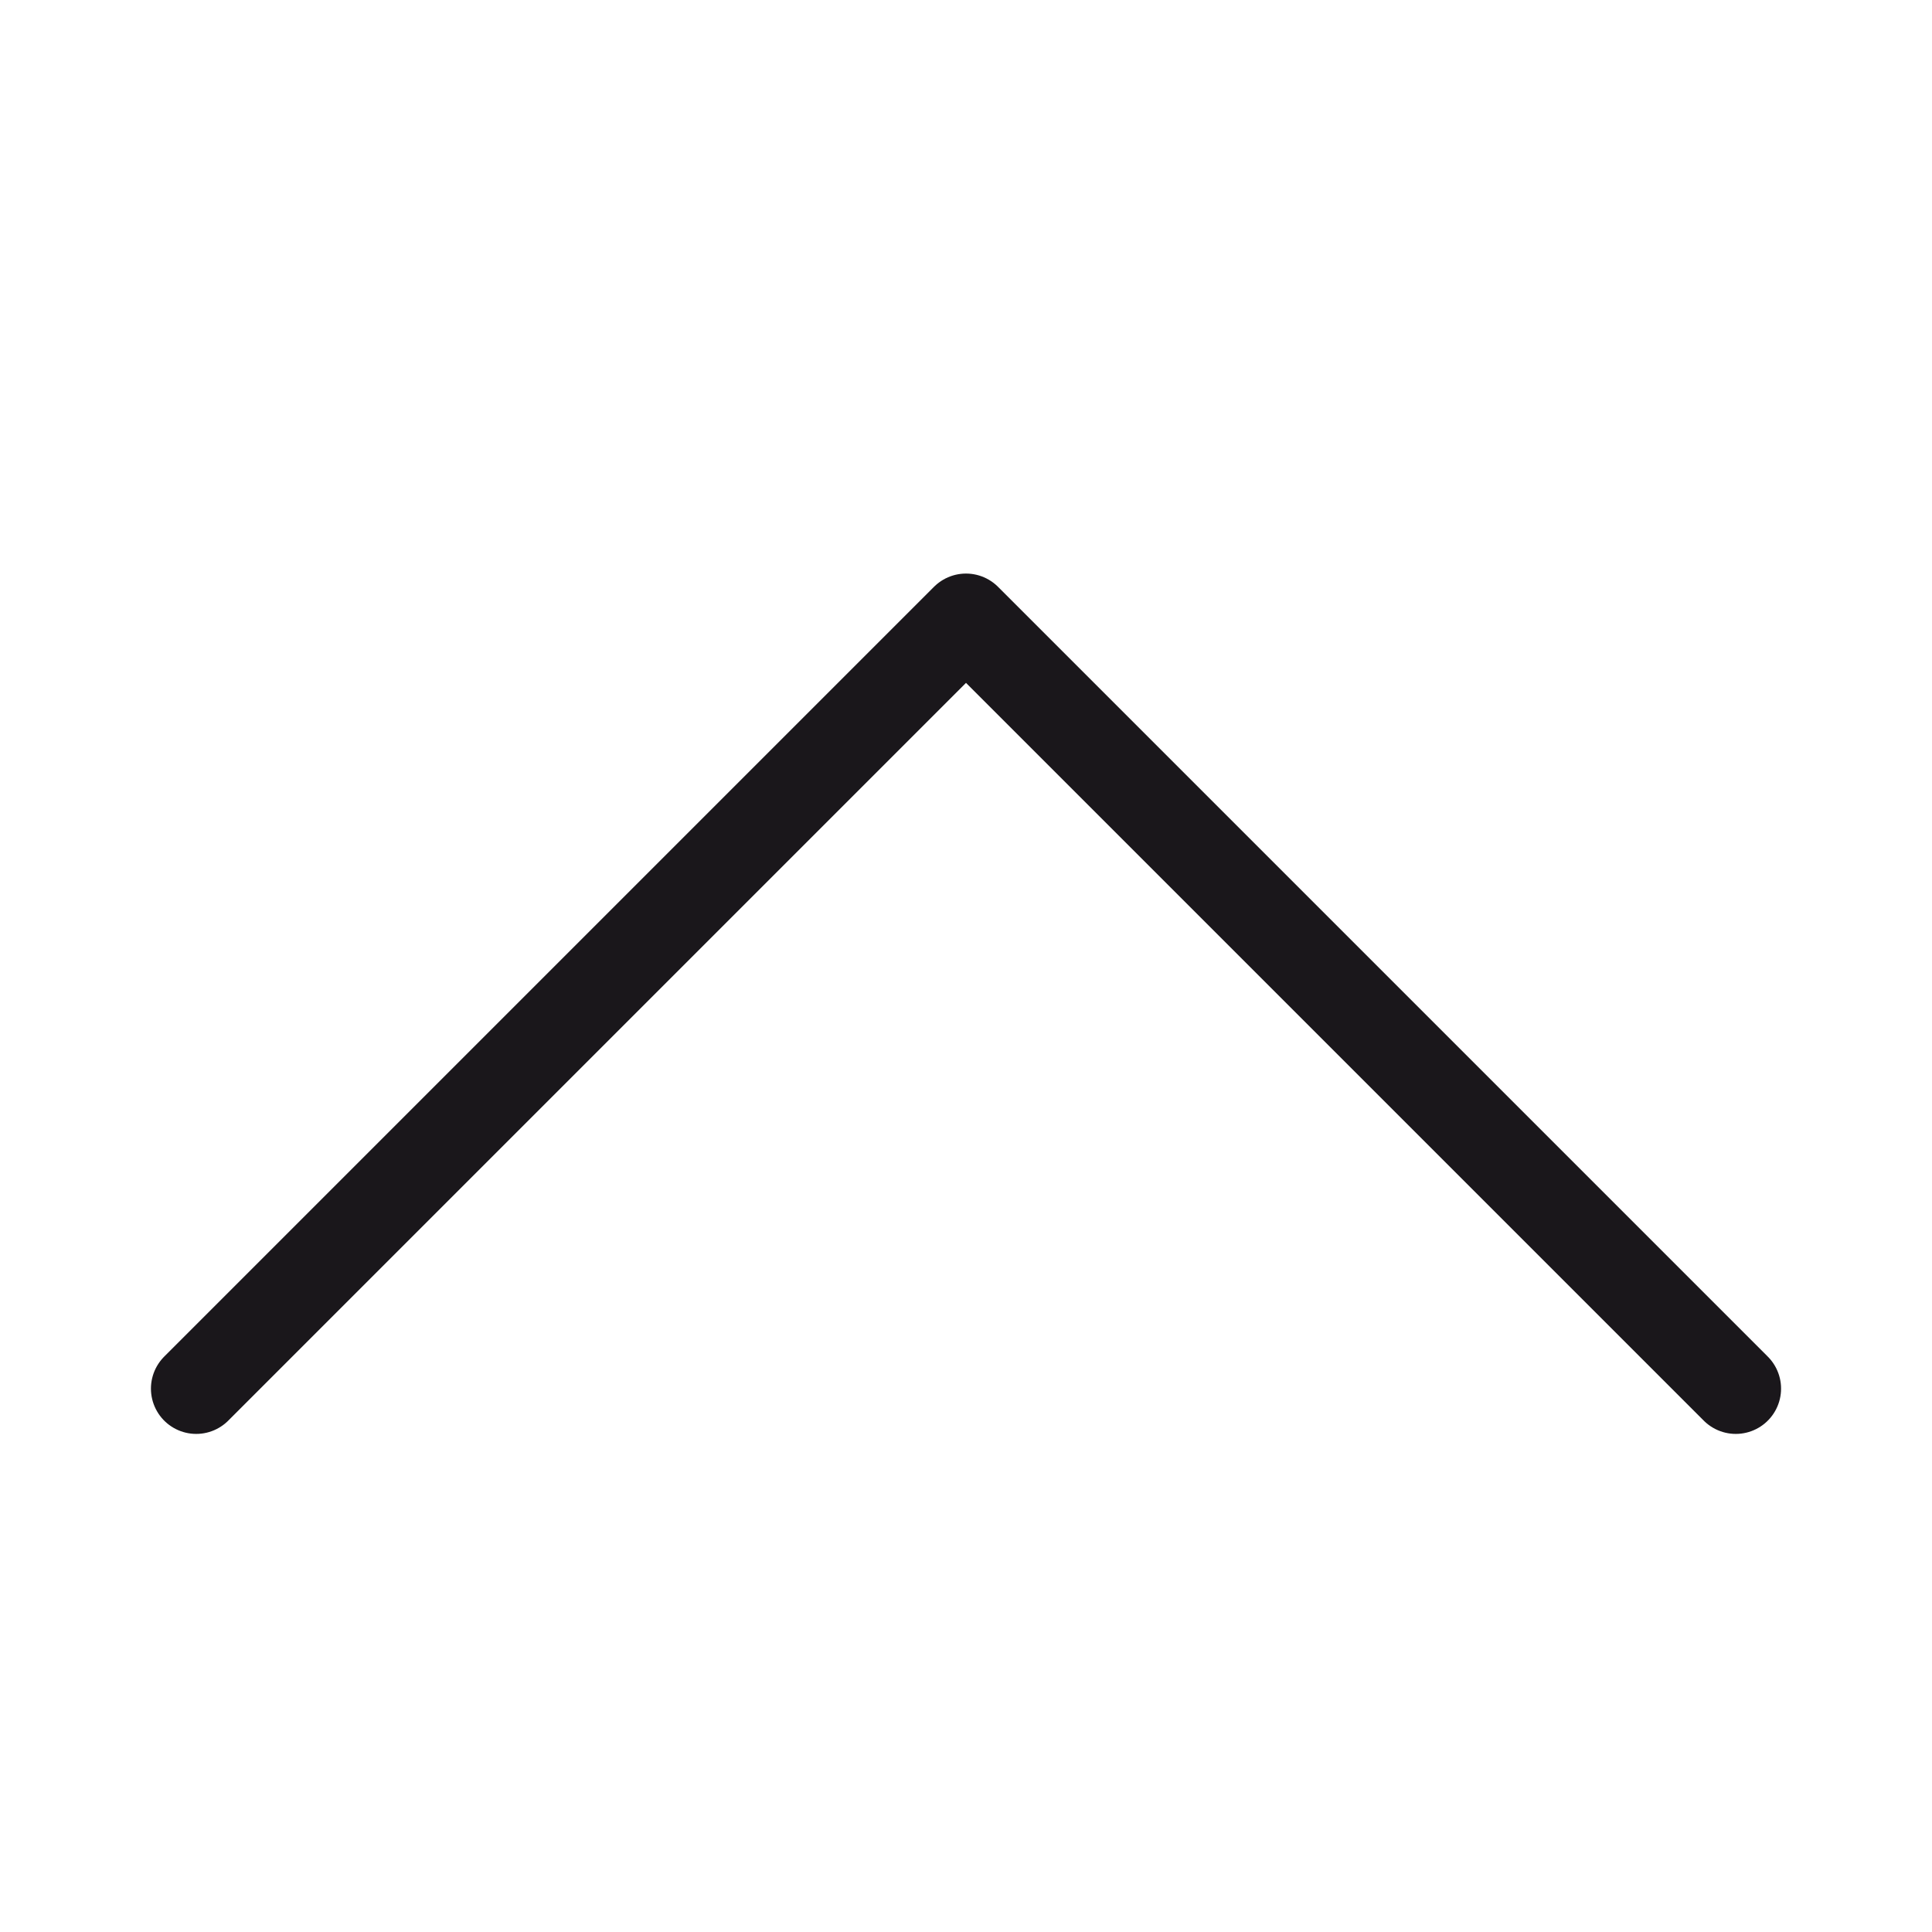 <svg xmlns="http://www.w3.org/2000/svg" width="64" height="64" viewBox="0 0 64 64"><defs><style>.a{fill:none;stroke:#1a171b;stroke-linecap:round;stroke-linejoin:round;stroke-width:3px;}</style></defs><title>Chocolate-White-caret up</title><polyline class="a" points="57.5 46 32 20.5 6.5 46"/></svg>